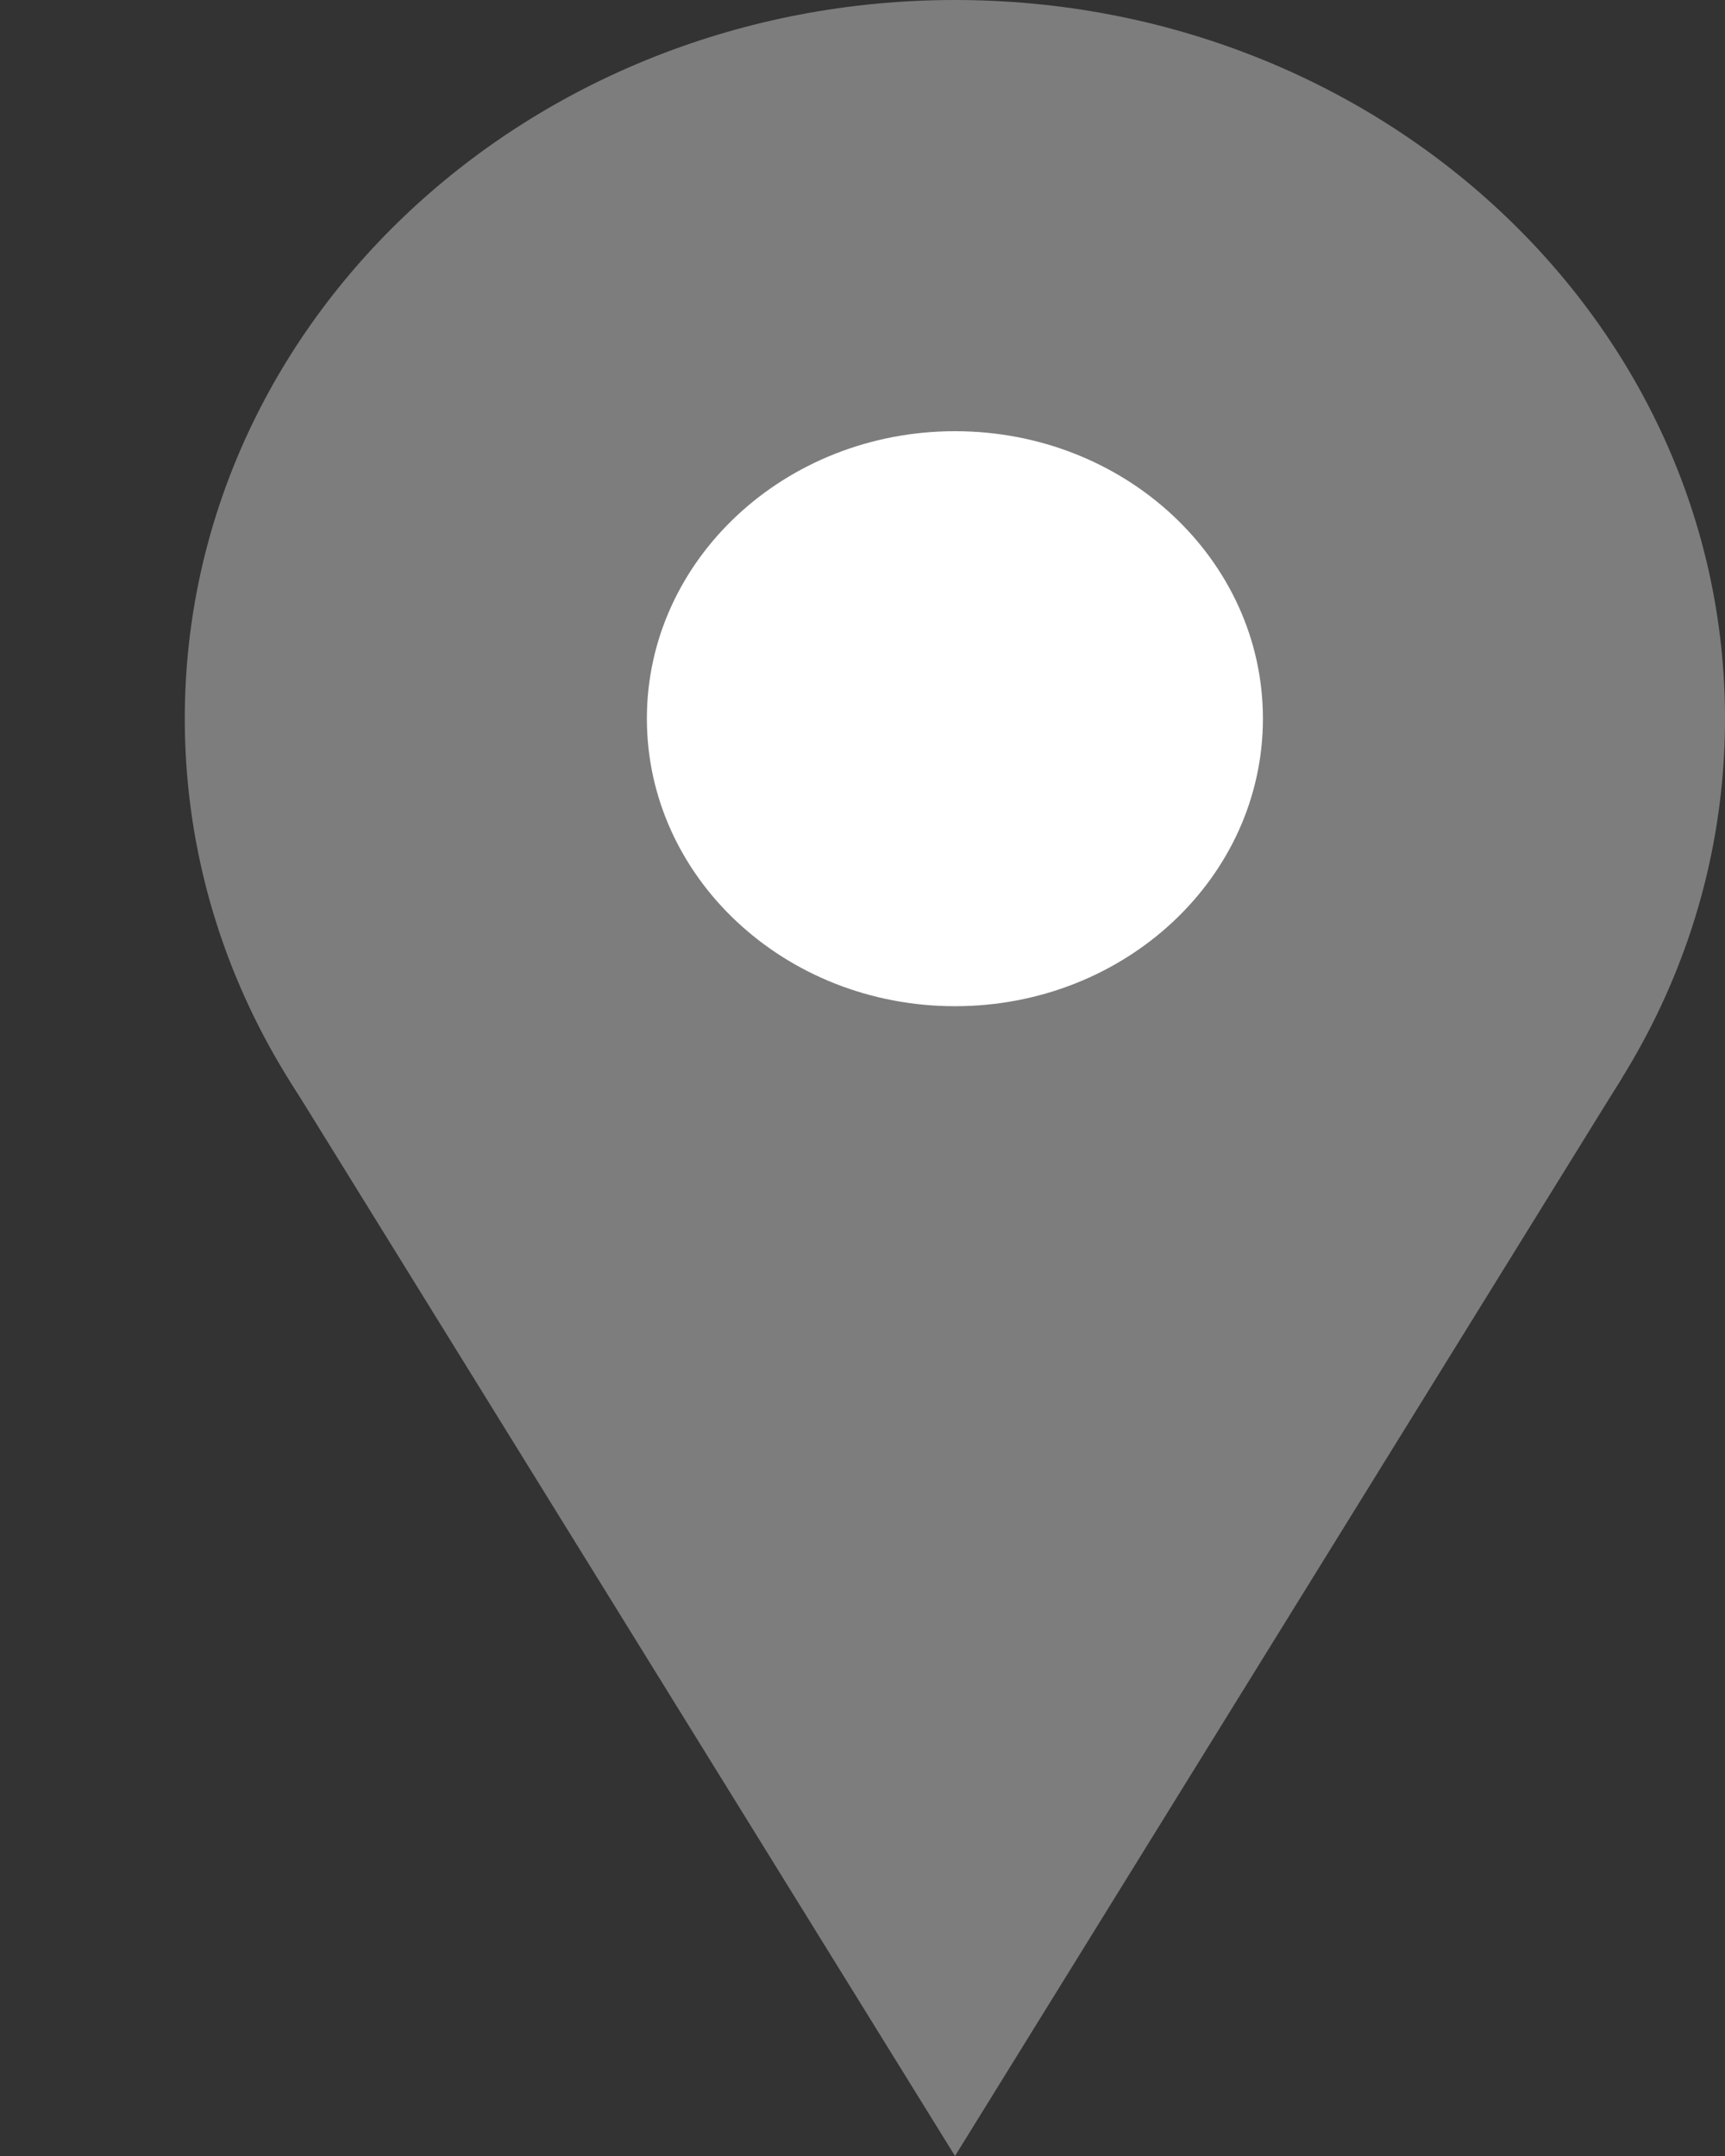<svg width="8" height="10" viewBox="0 0 8 10" fill="none" xmlns="http://www.w3.org/2000/svg">
<rect x="0" y="0" width="8" height="10" fill="#333333" stroke="none"/>
<path d="M0.857 3.333C0.857 1.492 2.456 0 4.429 0C6.401 0 8 1.492 8 3.333C8 5.174 6.401 6.667 4.429 6.667C2.456 6.667 0.857 5.174 0.857 3.333Z" fill="#7D7D7D"/>
<path d="M3 3.333C3 2.597 3.64 2 4.429 2C5.218 2 5.857 2.597 5.857 3.333C5.857 4.07 5.218 4.667 4.429 4.667C3.64 4.667 3 4.07 3 3.333Z" fill="white"/>
<path d="M4.429 10L1.336 5L7.522 5L4.429 10Z" fill="#7D7D7D"/>
</svg>
